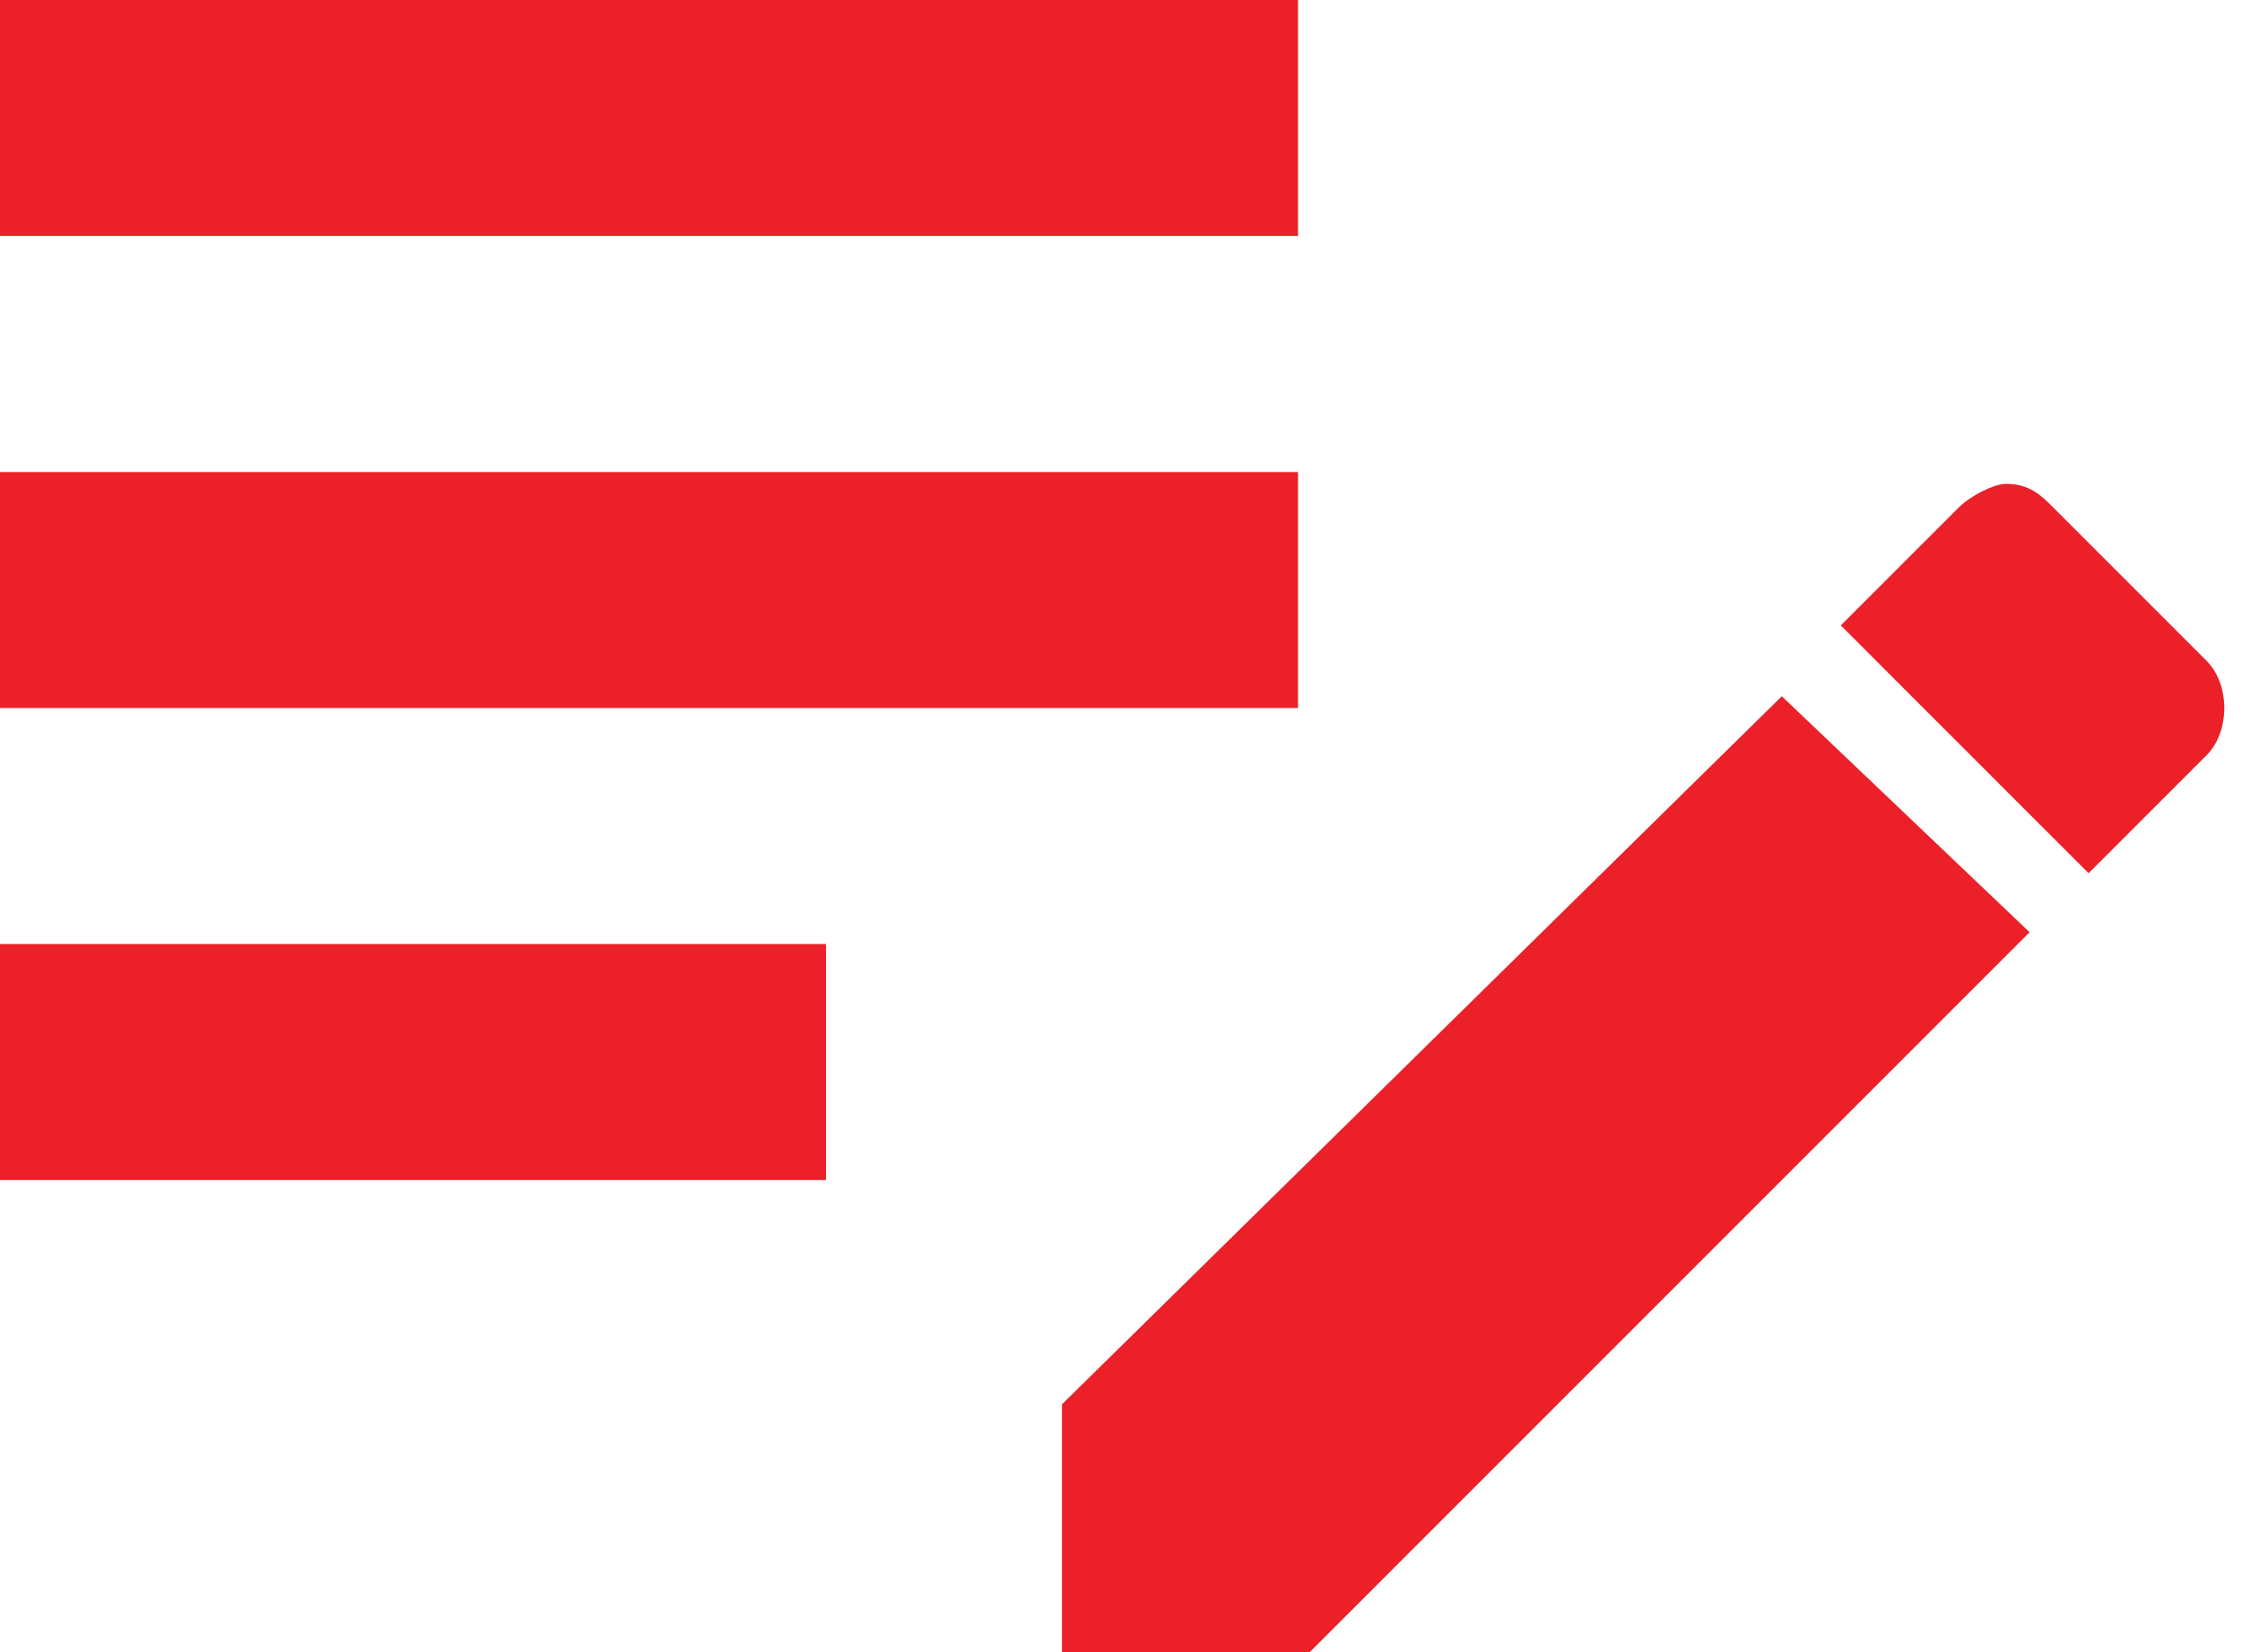 <svg width="19" height="14" viewBox="0 0 19 14" fill="none" xmlns="http://www.w3.org/2000/svg">
<path d="M0 0V2H11V0H0ZM0 4V6H11V4H0ZM17 4.1C16.9 4.1 16.7 4.2 16.6 4.3L15.6 5.3L17.7 7.4L18.7 6.4C18.9 6.2 18.9 5.8 18.7 5.6L17.4 4.3C17.3 4.2 17.2 4.1 17 4.1ZM15.1 5.9L9 11.9V14H11.1L17.2 7.9L15.1 5.9ZM0 8V10H7V8H0Z" fill="#EC2028"/>
</svg>
